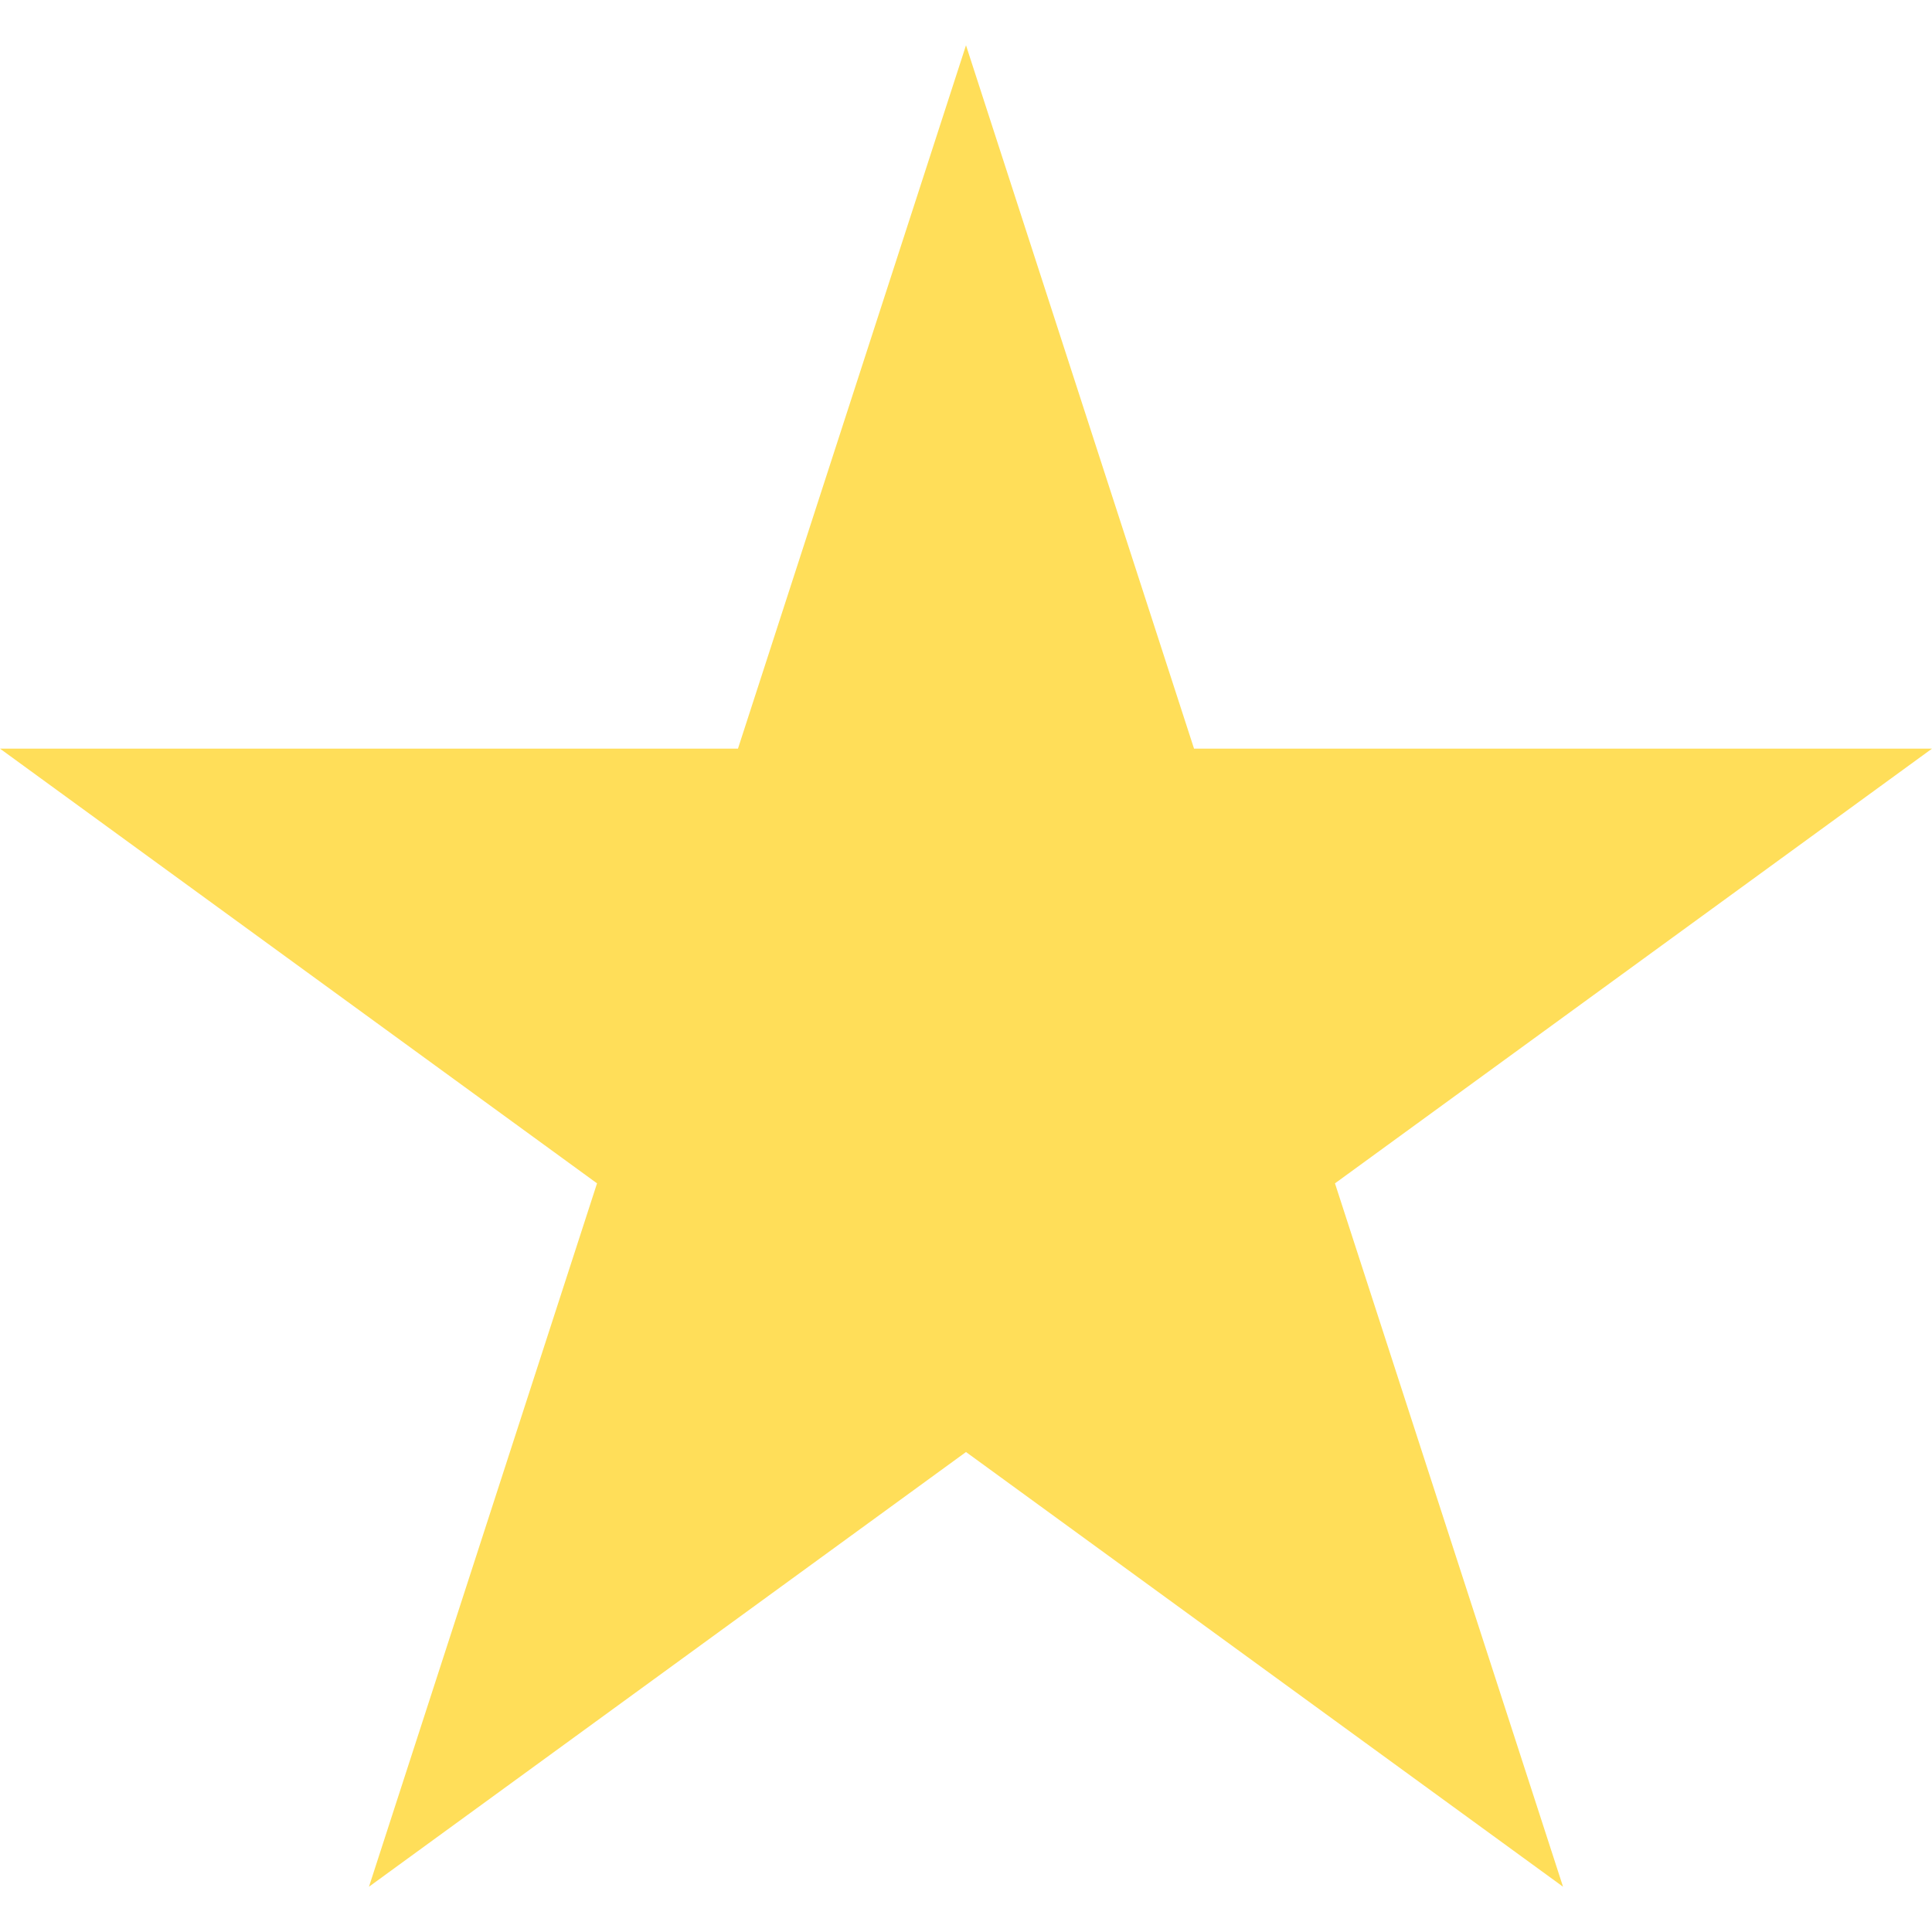<svg xmlns="http://www.w3.org/2000/svg" xmlns:xlink="http://www.w3.org/1999/xlink" width="500" zoomAndPan="magnify" viewBox="0 0 375 375" height="500" preserveAspectRatio="xMidYMid meet" version="1.0"><defs><clipPath id="70803ee4ca"><path d="M 0 8.789 L 375 8.789 L 375 366.211 L 0 366.211 Z M 0 8.789 " clip-rule="nonzero"/></clipPath><clipPath id="777027577f"><path d="M 187.5 8.789 L 231.762 145.312 L 375 145.312 L 259.117 229.688 L 303.383 366.211 L 187.5 281.836 L 71.617 366.211 L 115.883 229.688 L 0 145.312 L 143.238 145.312 Z M 187.5 8.789 " clip-rule="nonzero"/></clipPath></defs><g clip-path="url(#70803ee4ca)"><g clip-path="url(#777027577f)"><path fill="#ffde59" d="M 0 8.789 L 375.57 8.789 L 375.57 366.211 L 0 366.211 Z M 0 8.789 " fill-opacity="1" fill-rule="nonzero"/></g></g></svg>
